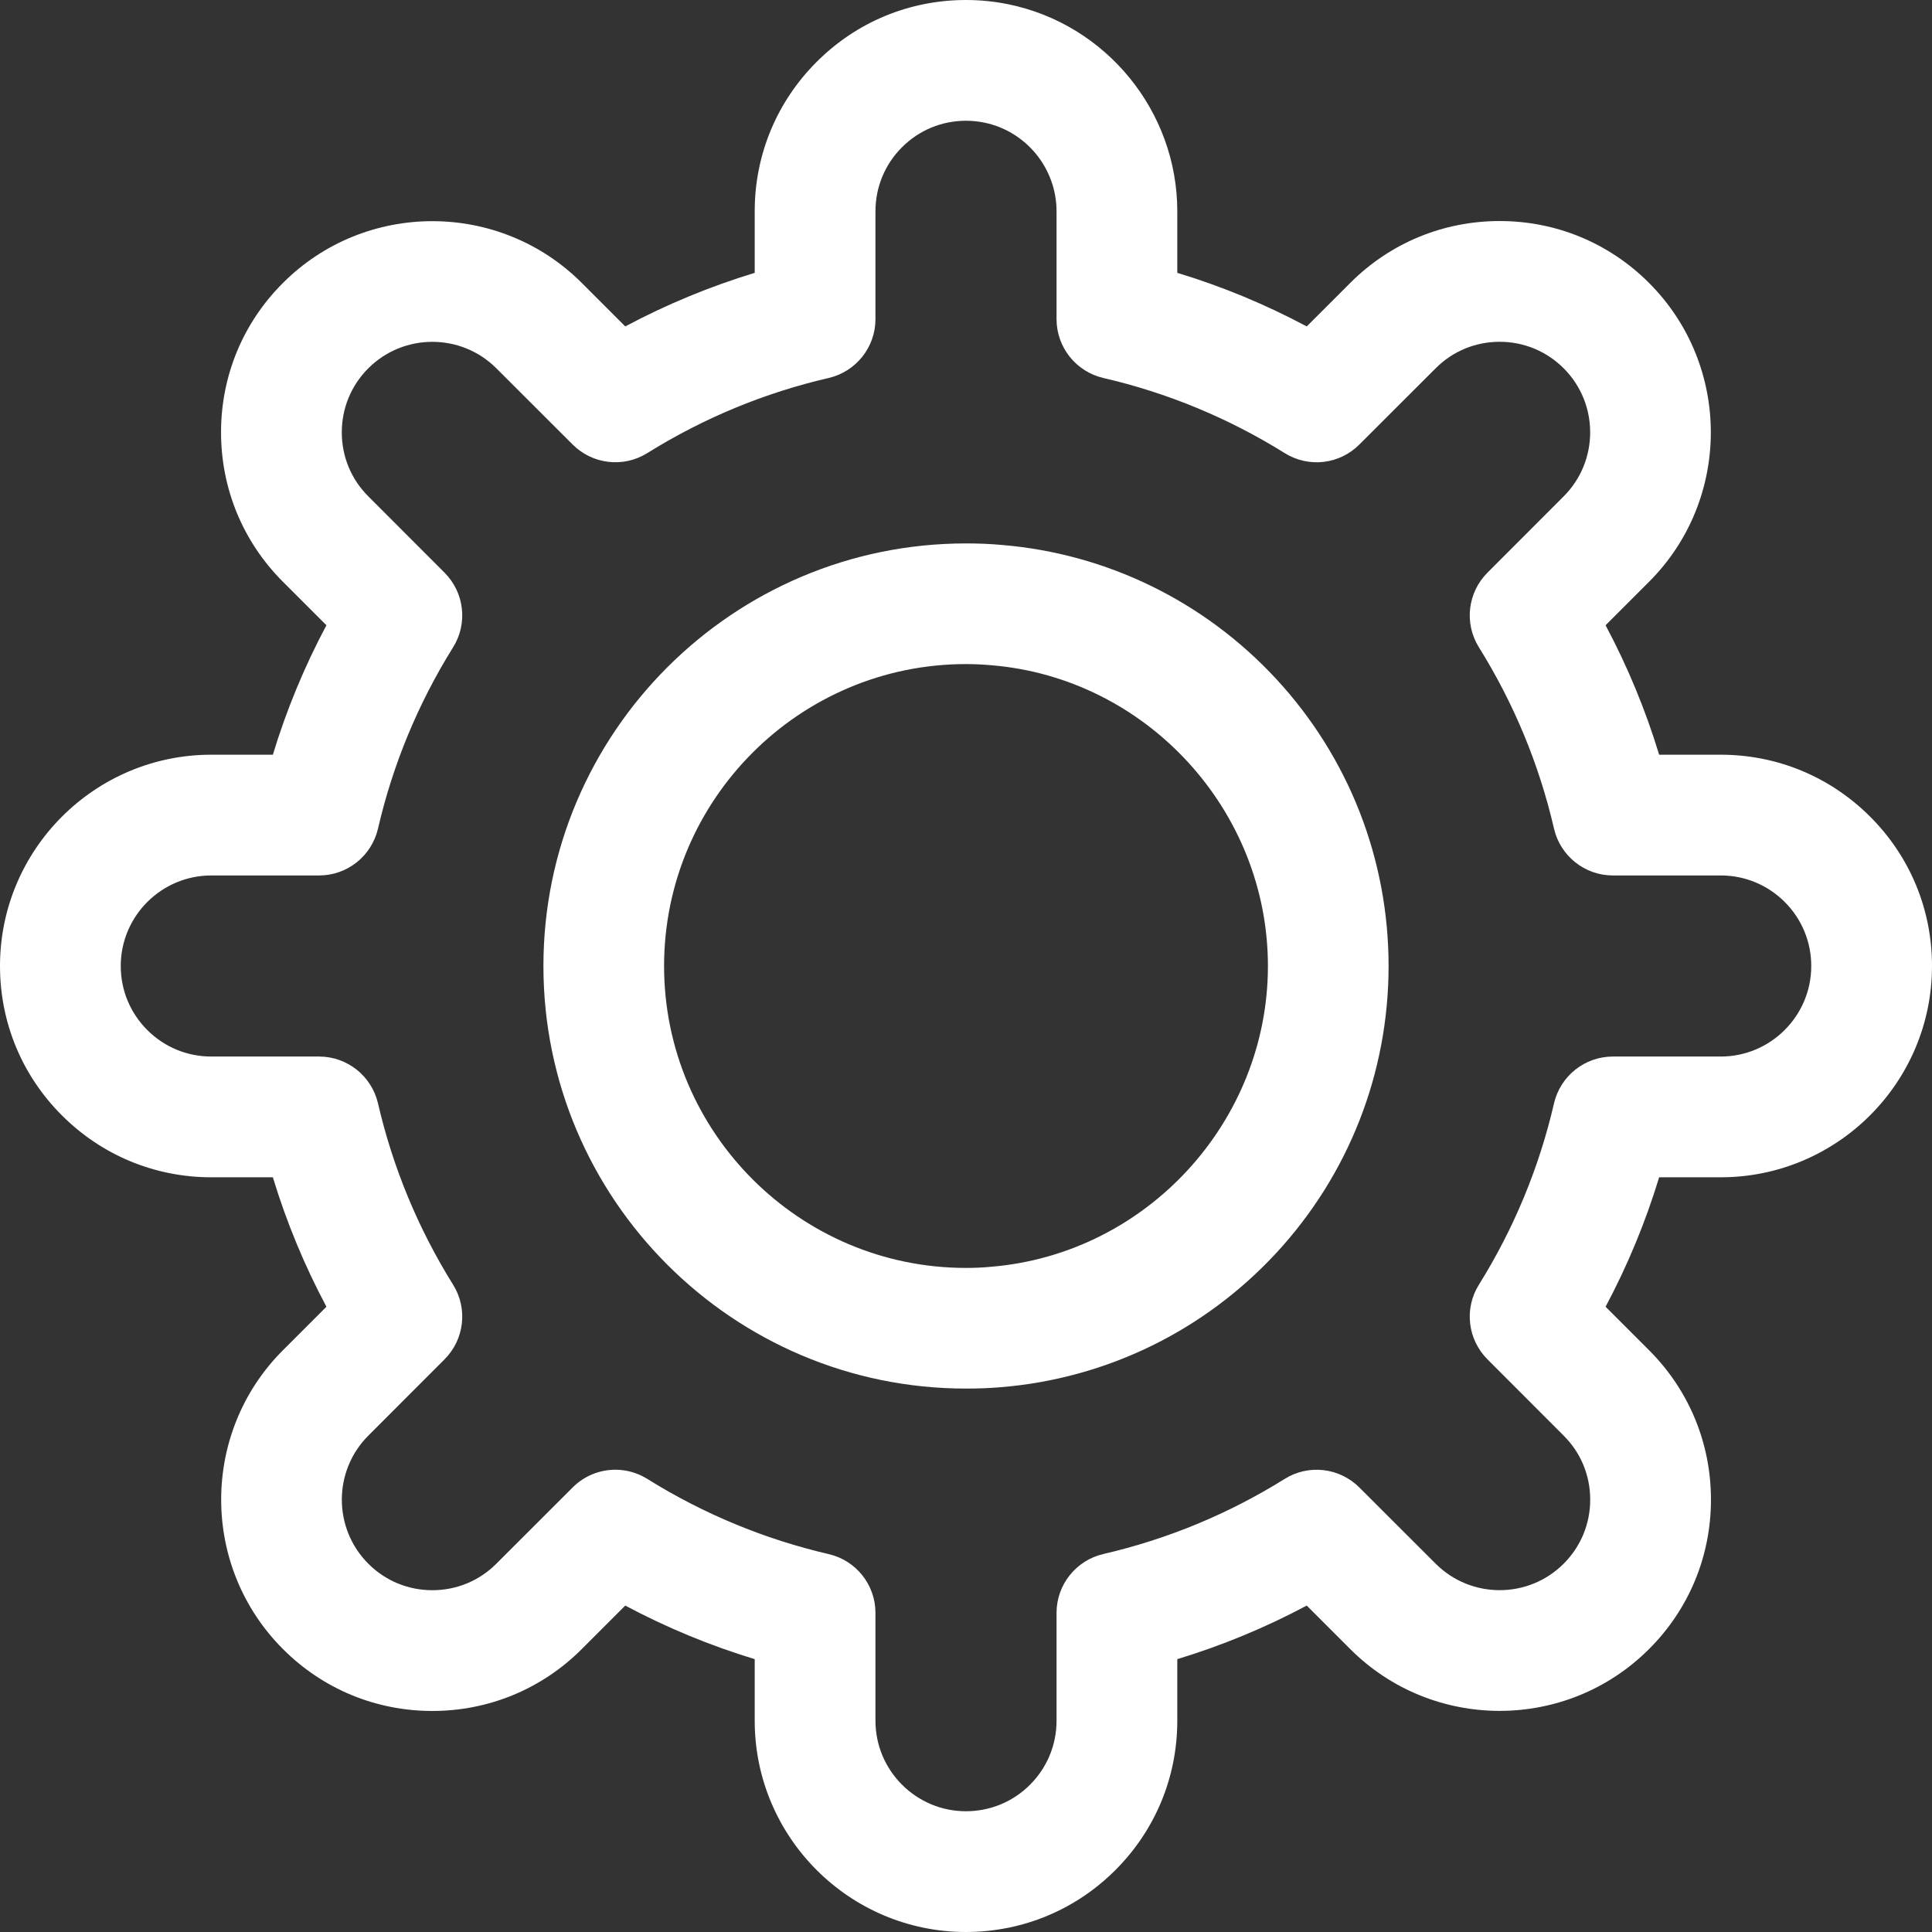 <svg width="22" height="22" viewBox="0 0 22 22" fill="none" xmlns="http://www.w3.org/2000/svg">
<rect x="0" y="0" width="22" height="22" fill="#333333" stroke="none"/>
<path d="M11 22C9.673 22 8.594 20.921 8.594 19.594V18.893C8.084 18.738 7.591 18.534 7.12 18.283L6.625 18.778C6.17 19.233 5.566 19.483 4.923 19.483C4.28 19.483 3.676 19.233 3.222 18.778C2.284 17.84 2.284 16.313 3.222 15.375L3.717 14.88C3.466 14.409 3.262 13.916 3.107 13.406H2.406C1.764 13.406 1.16 13.156 0.705 12.701C0.25 12.247 0 11.643 0 11C0 9.673 1.079 8.594 2.406 8.594H3.107C3.262 8.084 3.466 7.591 3.717 7.12L3.222 6.625C2.767 6.17 2.517 5.566 2.517 4.923C2.517 4.28 2.767 3.676 3.222 3.222C4.16 2.284 5.687 2.284 6.625 3.222L7.12 3.717C7.591 3.466 8.084 3.262 8.594 3.107V2.406C8.594 1.764 8.844 1.16 9.299 0.705C9.753 0.25 10.357 0 11 0C11.16 0 11.321 0.016 11.479 0.048C12.596 0.275 13.406 1.267 13.406 2.406V3.107C13.916 3.261 14.409 3.466 14.88 3.717L15.375 3.222C15.83 2.767 16.434 2.517 17.077 2.517C17.72 2.517 18.324 2.767 18.778 3.222C19.716 4.16 19.716 5.687 18.778 6.625L18.283 7.12C18.534 7.591 18.738 8.084 18.893 8.594H19.594C20.236 8.594 20.84 8.844 21.295 9.299C21.75 9.753 22 10.357 22 11C22 12.327 20.921 13.406 19.594 13.406H18.893C18.738 13.916 18.534 14.409 18.283 14.88L18.778 15.375C19.233 15.83 19.483 16.434 19.483 17.077C19.483 17.72 19.233 18.324 18.778 18.778C18.309 19.247 17.693 19.482 17.077 19.482C16.46 19.482 15.844 19.247 15.375 18.778L14.88 18.283C14.409 18.534 13.916 18.738 13.406 18.893V19.594C13.406 20.236 13.156 20.84 12.701 21.295C12.366 21.631 11.944 21.858 11.481 21.952C11.48 21.952 11.48 21.952 11.479 21.952C11.321 21.984 11.16 22 11 22ZM11.344 21.278H11.344H11.344ZM7.007 16.736C7.132 16.736 7.258 16.77 7.37 16.84C8.01 17.239 8.705 17.527 9.437 17.697C9.748 17.769 9.969 18.046 9.969 18.366V19.594C9.969 20.162 10.431 20.625 11 20.625C11.069 20.625 11.138 20.618 11.207 20.604C11.405 20.564 11.585 20.467 11.729 20.323C11.924 20.128 12.031 19.869 12.031 19.594V18.366C12.031 18.046 12.252 17.769 12.563 17.696C13.295 17.527 13.99 17.239 14.63 16.84C14.901 16.671 15.253 16.712 15.479 16.938L16.348 17.806C16.75 18.208 17.404 18.208 17.806 17.806C18.001 17.611 18.108 17.352 18.108 17.077C18.108 16.801 18.001 16.542 17.806 16.348L16.938 15.479C16.712 15.253 16.671 14.901 16.84 14.63C17.239 13.99 17.527 13.295 17.696 12.563C17.769 12.252 18.046 12.031 18.366 12.031H19.594C20.162 12.031 20.625 11.569 20.625 11C20.625 10.725 20.518 10.466 20.323 10.271C20.128 10.076 19.869 9.969 19.594 9.969H18.366C18.046 9.969 17.769 9.748 17.696 9.437C17.527 8.705 17.239 8.01 16.84 7.37C16.671 7.099 16.712 6.747 16.938 6.521L17.806 5.652C18.208 5.25 18.208 4.596 17.806 4.194C17.611 3.999 17.352 3.892 17.077 3.892C16.801 3.892 16.542 3.999 16.348 4.194L15.479 5.062C15.253 5.289 14.901 5.329 14.63 5.16C13.99 4.761 13.295 4.473 12.563 4.304C12.252 4.231 12.031 3.954 12.031 3.634V2.406C12.031 1.918 11.685 1.493 11.207 1.396C11.139 1.382 11.069 1.375 11 1.375C10.725 1.375 10.466 1.482 10.271 1.677C10.076 1.872 9.969 2.131 9.969 2.406V3.634C9.969 3.954 9.748 4.231 9.437 4.304C8.705 4.473 8.01 4.761 7.37 5.16C7.099 5.329 6.747 5.288 6.521 5.062L5.652 4.194C5.25 3.792 4.596 3.792 4.194 4.194C3.999 4.389 3.892 4.648 3.892 4.923C3.892 5.199 3.999 5.458 4.194 5.652L5.062 6.521C5.288 6.747 5.329 7.099 5.16 7.37C4.761 8.01 4.473 8.705 4.304 9.437C4.231 9.748 3.954 9.969 3.634 9.969H2.406C1.838 9.969 1.375 10.431 1.375 11C1.375 11.275 1.482 11.534 1.677 11.729C1.872 11.924 2.131 12.031 2.406 12.031H3.634C3.954 12.031 4.231 12.252 4.304 12.563C4.473 13.294 4.761 13.99 5.16 14.63C5.329 14.901 5.288 15.253 5.062 15.479L4.194 16.348C3.792 16.75 3.792 17.404 4.194 17.806C4.388 18.001 4.648 18.108 4.923 18.108C5.199 18.108 5.458 18.001 5.652 17.806L6.521 16.938C6.653 16.805 6.83 16.736 7.007 16.736Z" fill="white"/>
<path d="M11 15.812C8.346 15.812 6.188 13.654 6.188 11C6.188 8.346 8.346 6.188 11 6.188C11.137 6.188 11.272 6.193 11.403 6.205C12.6 6.303 13.713 6.846 14.533 7.732C15.358 8.624 15.812 9.784 15.812 11C15.812 12.216 15.358 13.376 14.533 14.268C13.713 15.154 12.6 15.697 11.4 15.796C11.272 15.807 11.137 15.812 11 15.812ZM11 7.562C9.105 7.562 7.562 9.105 7.562 11C7.562 12.895 9.105 14.438 11 14.438C11.097 14.438 11.193 14.434 11.284 14.425C13.054 14.28 14.438 12.775 14.438 11C14.438 9.224 13.054 7.72 11.287 7.575C11.193 7.567 11.097 7.562 11 7.562Z" fill="white"/>
</svg>
